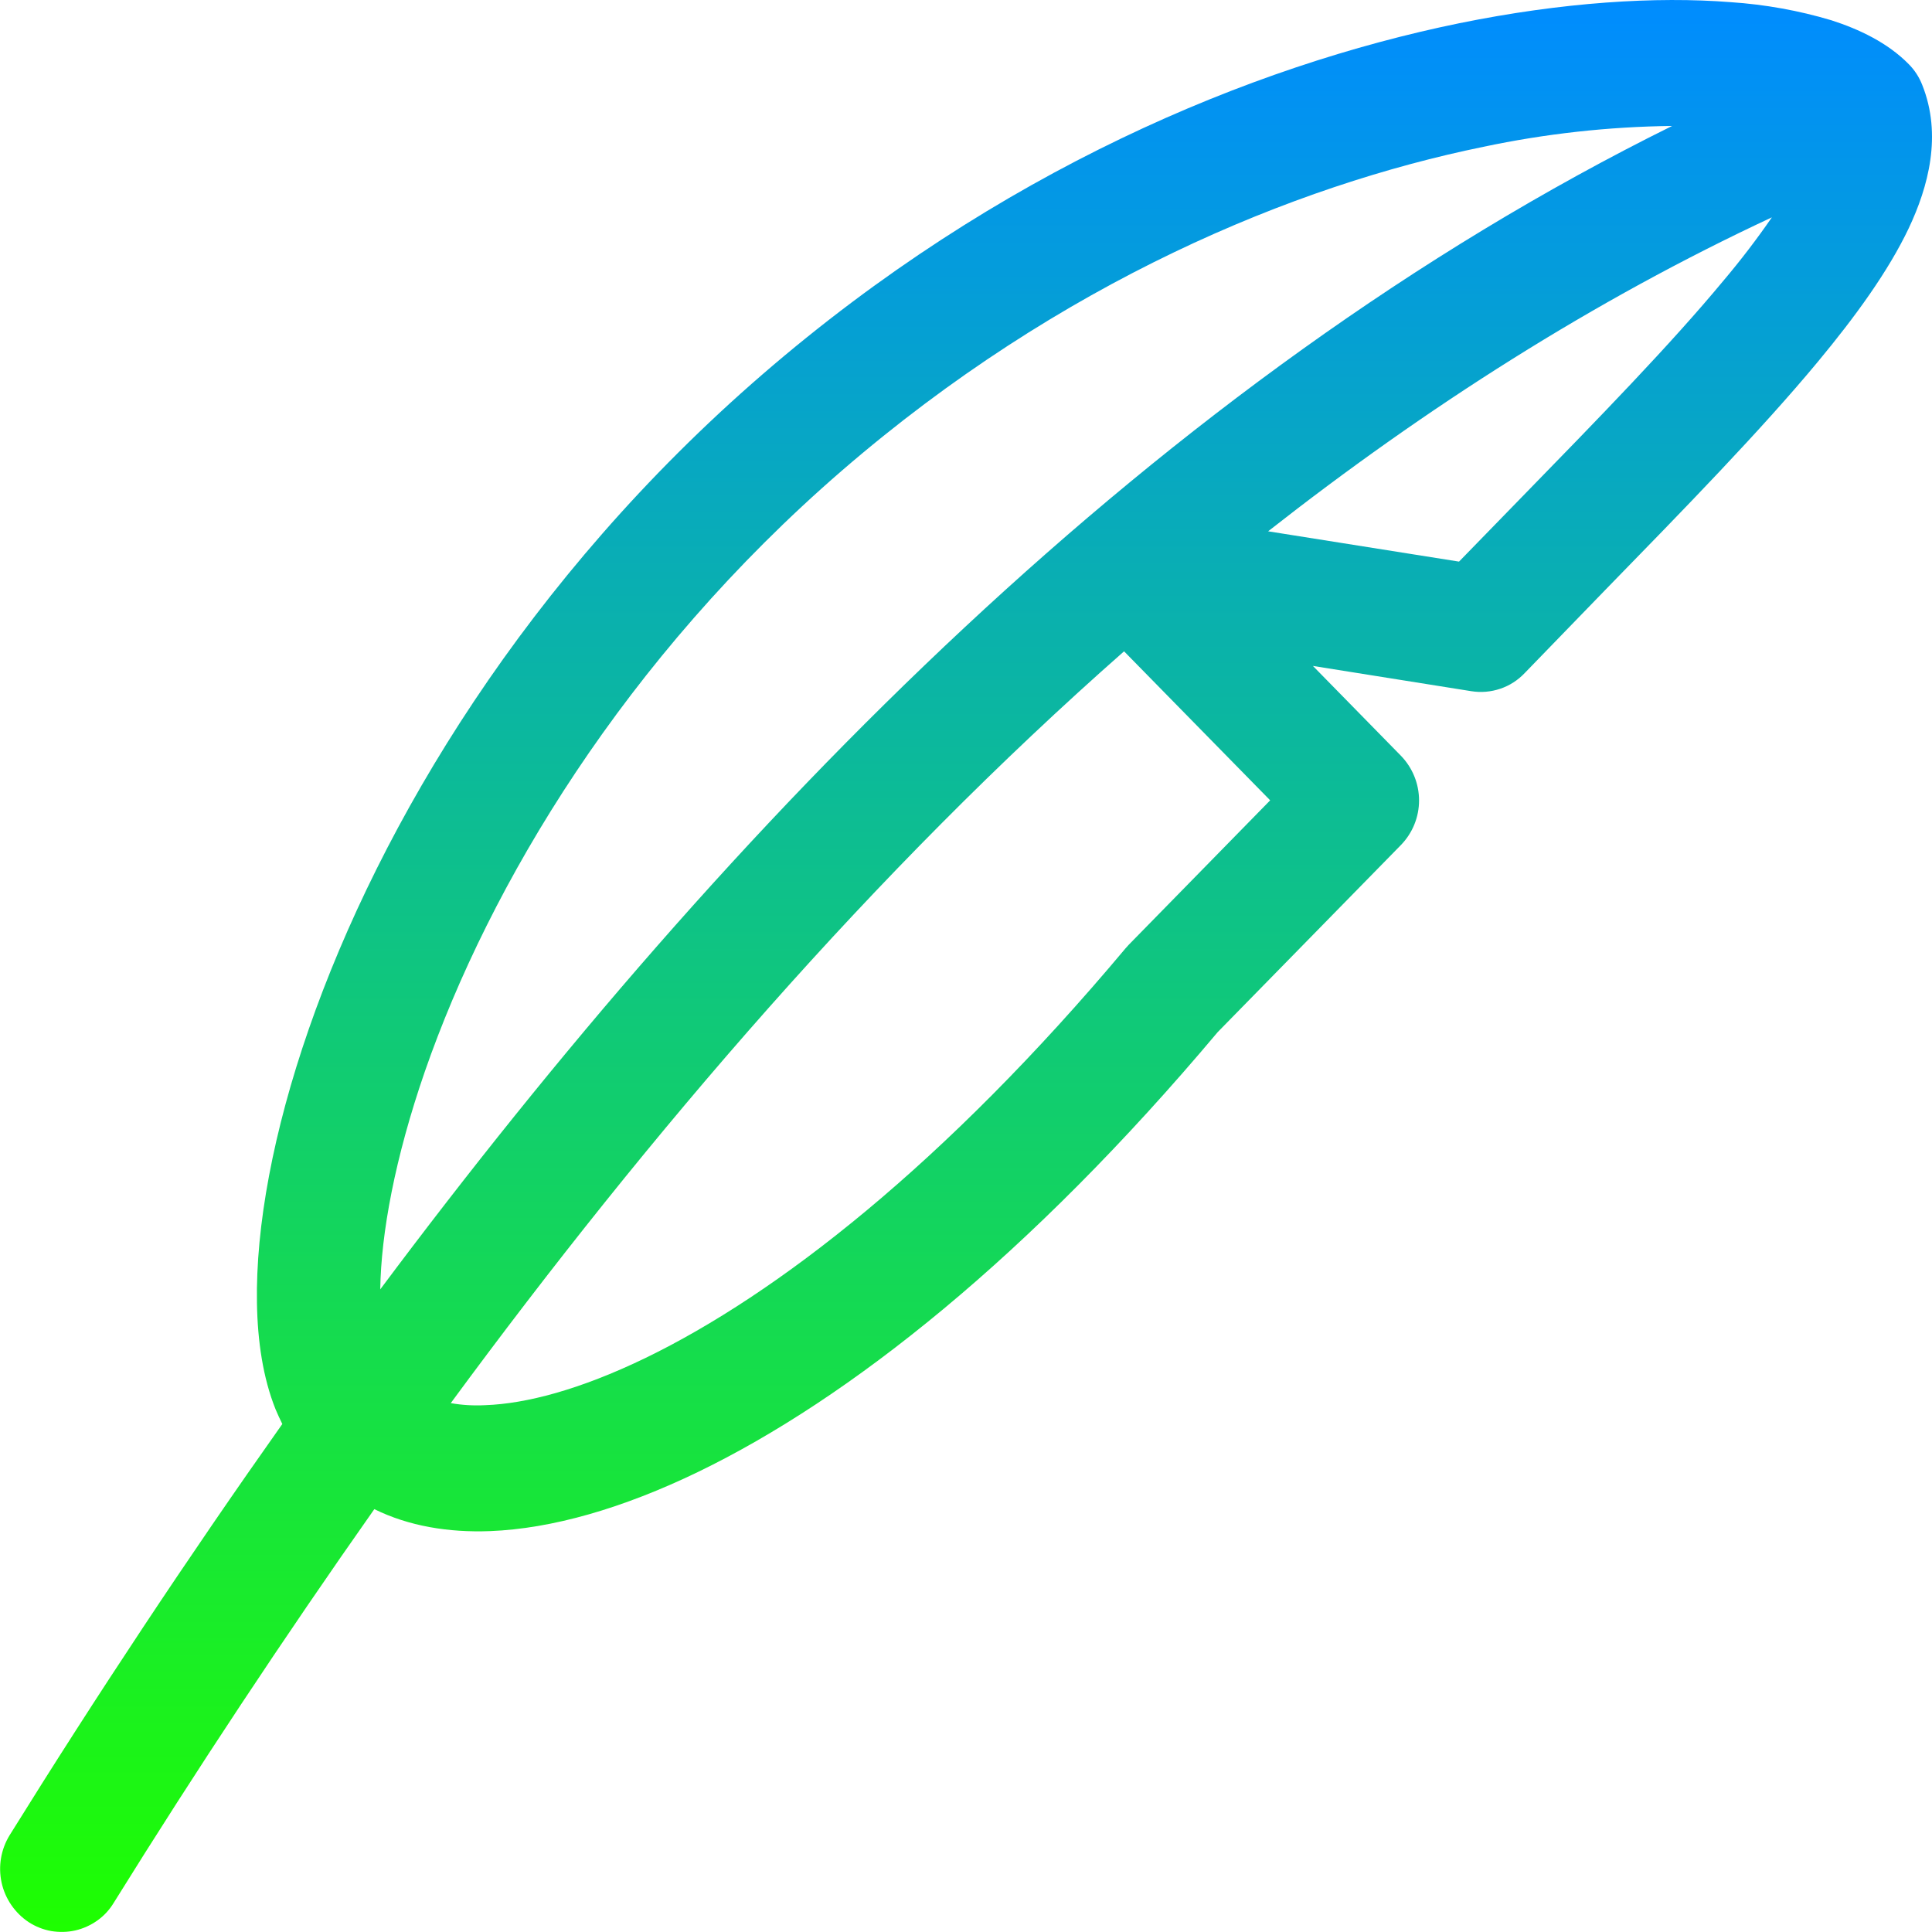 <svg width="16" height="16" viewBox="0 0 16 16" fill="none" xmlns="http://www.w3.org/2000/svg">
<g clip-path="url(#clip0_735_8)">
<path d="M15.807 0.531C15.633 0.354 15.397 0.242 15.167 0.168C14.896 0.087 14.617 0.037 14.334 0.018C13.714 -0.031 12.94 0.018 12.082 0.193C10.365 0.545 8.264 1.415 6.315 3.1C4.366 4.785 3.147 6.824 2.557 8.523C2.263 9.37 2.117 10.157 2.128 10.791C2.133 11.107 2.178 11.411 2.282 11.671C2.299 11.712 2.318 11.752 2.338 11.793C1.552 12.905 0.799 14.041 0.08 15.198C0.008 15.315 -0.016 15.455 0.013 15.59C0.042 15.724 0.123 15.842 0.237 15.918C0.294 15.955 0.357 15.98 0.423 15.992C0.49 16.003 0.558 16.002 0.624 15.987C0.689 15.972 0.751 15.944 0.806 15.905C0.861 15.866 0.907 15.816 0.942 15.758C1.63 14.651 2.35 13.564 3.1 12.498C3.385 12.639 3.716 12.693 4.058 12.68C4.571 12.66 5.156 12.492 5.781 12.19C7.031 11.585 8.525 10.403 10.084 8.548L11.602 6.998C11.698 6.899 11.752 6.767 11.752 6.629C11.752 6.491 11.698 6.358 11.602 6.259L10.873 5.515L12.184 5.724C12.265 5.737 12.347 5.73 12.424 5.704C12.502 5.678 12.571 5.633 12.627 5.574L13.29 4.89C13.953 4.21 14.582 3.565 15.053 2.998C15.367 2.62 15.638 2.246 15.807 1.891C15.97 1.546 16.085 1.118 15.919 0.703C15.894 0.639 15.856 0.58 15.807 0.531ZM3.733 11.62C5.385 9.374 7.24 7.215 9.309 5.394L10.519 6.628L9.348 7.824L9.321 7.854C7.821 9.643 6.43 10.721 5.344 11.247C4.8 11.51 4.354 11.625 4.02 11.637C3.924 11.642 3.828 11.637 3.733 11.62ZM10.502 4.4C11.812 3.372 13.202 2.486 14.674 1.8C14.549 1.981 14.416 2.155 14.274 2.323C13.832 2.856 13.246 3.457 12.593 4.127L12.083 4.651L10.502 4.4ZM13.848 1.043C9.594 3.147 6.045 6.8 3.149 10.678C3.156 10.214 3.27 9.592 3.519 8.872C4.052 7.337 5.169 5.457 6.974 3.896C8.781 2.335 10.72 1.536 12.284 1.216C12.799 1.107 13.322 1.049 13.848 1.043Z" fill="url(#paint0_linear_735_8)"/>
</g>
<defs>
<linearGradient id="paint0_linear_735_8" x1="8.001" y1="6.10352e-05" x2="8.001" y2="15.999" gradientUnits="userSpaceOnUse">
<stop stop-color="#008CFF"/>
<stop offset="1" stop-color="#1EFF00"/>
</linearGradient>
<clipPath id="clip0_735_8">
<rect width="16" height="16" fill="white"/>
</clipPath>
</defs>
</svg>
